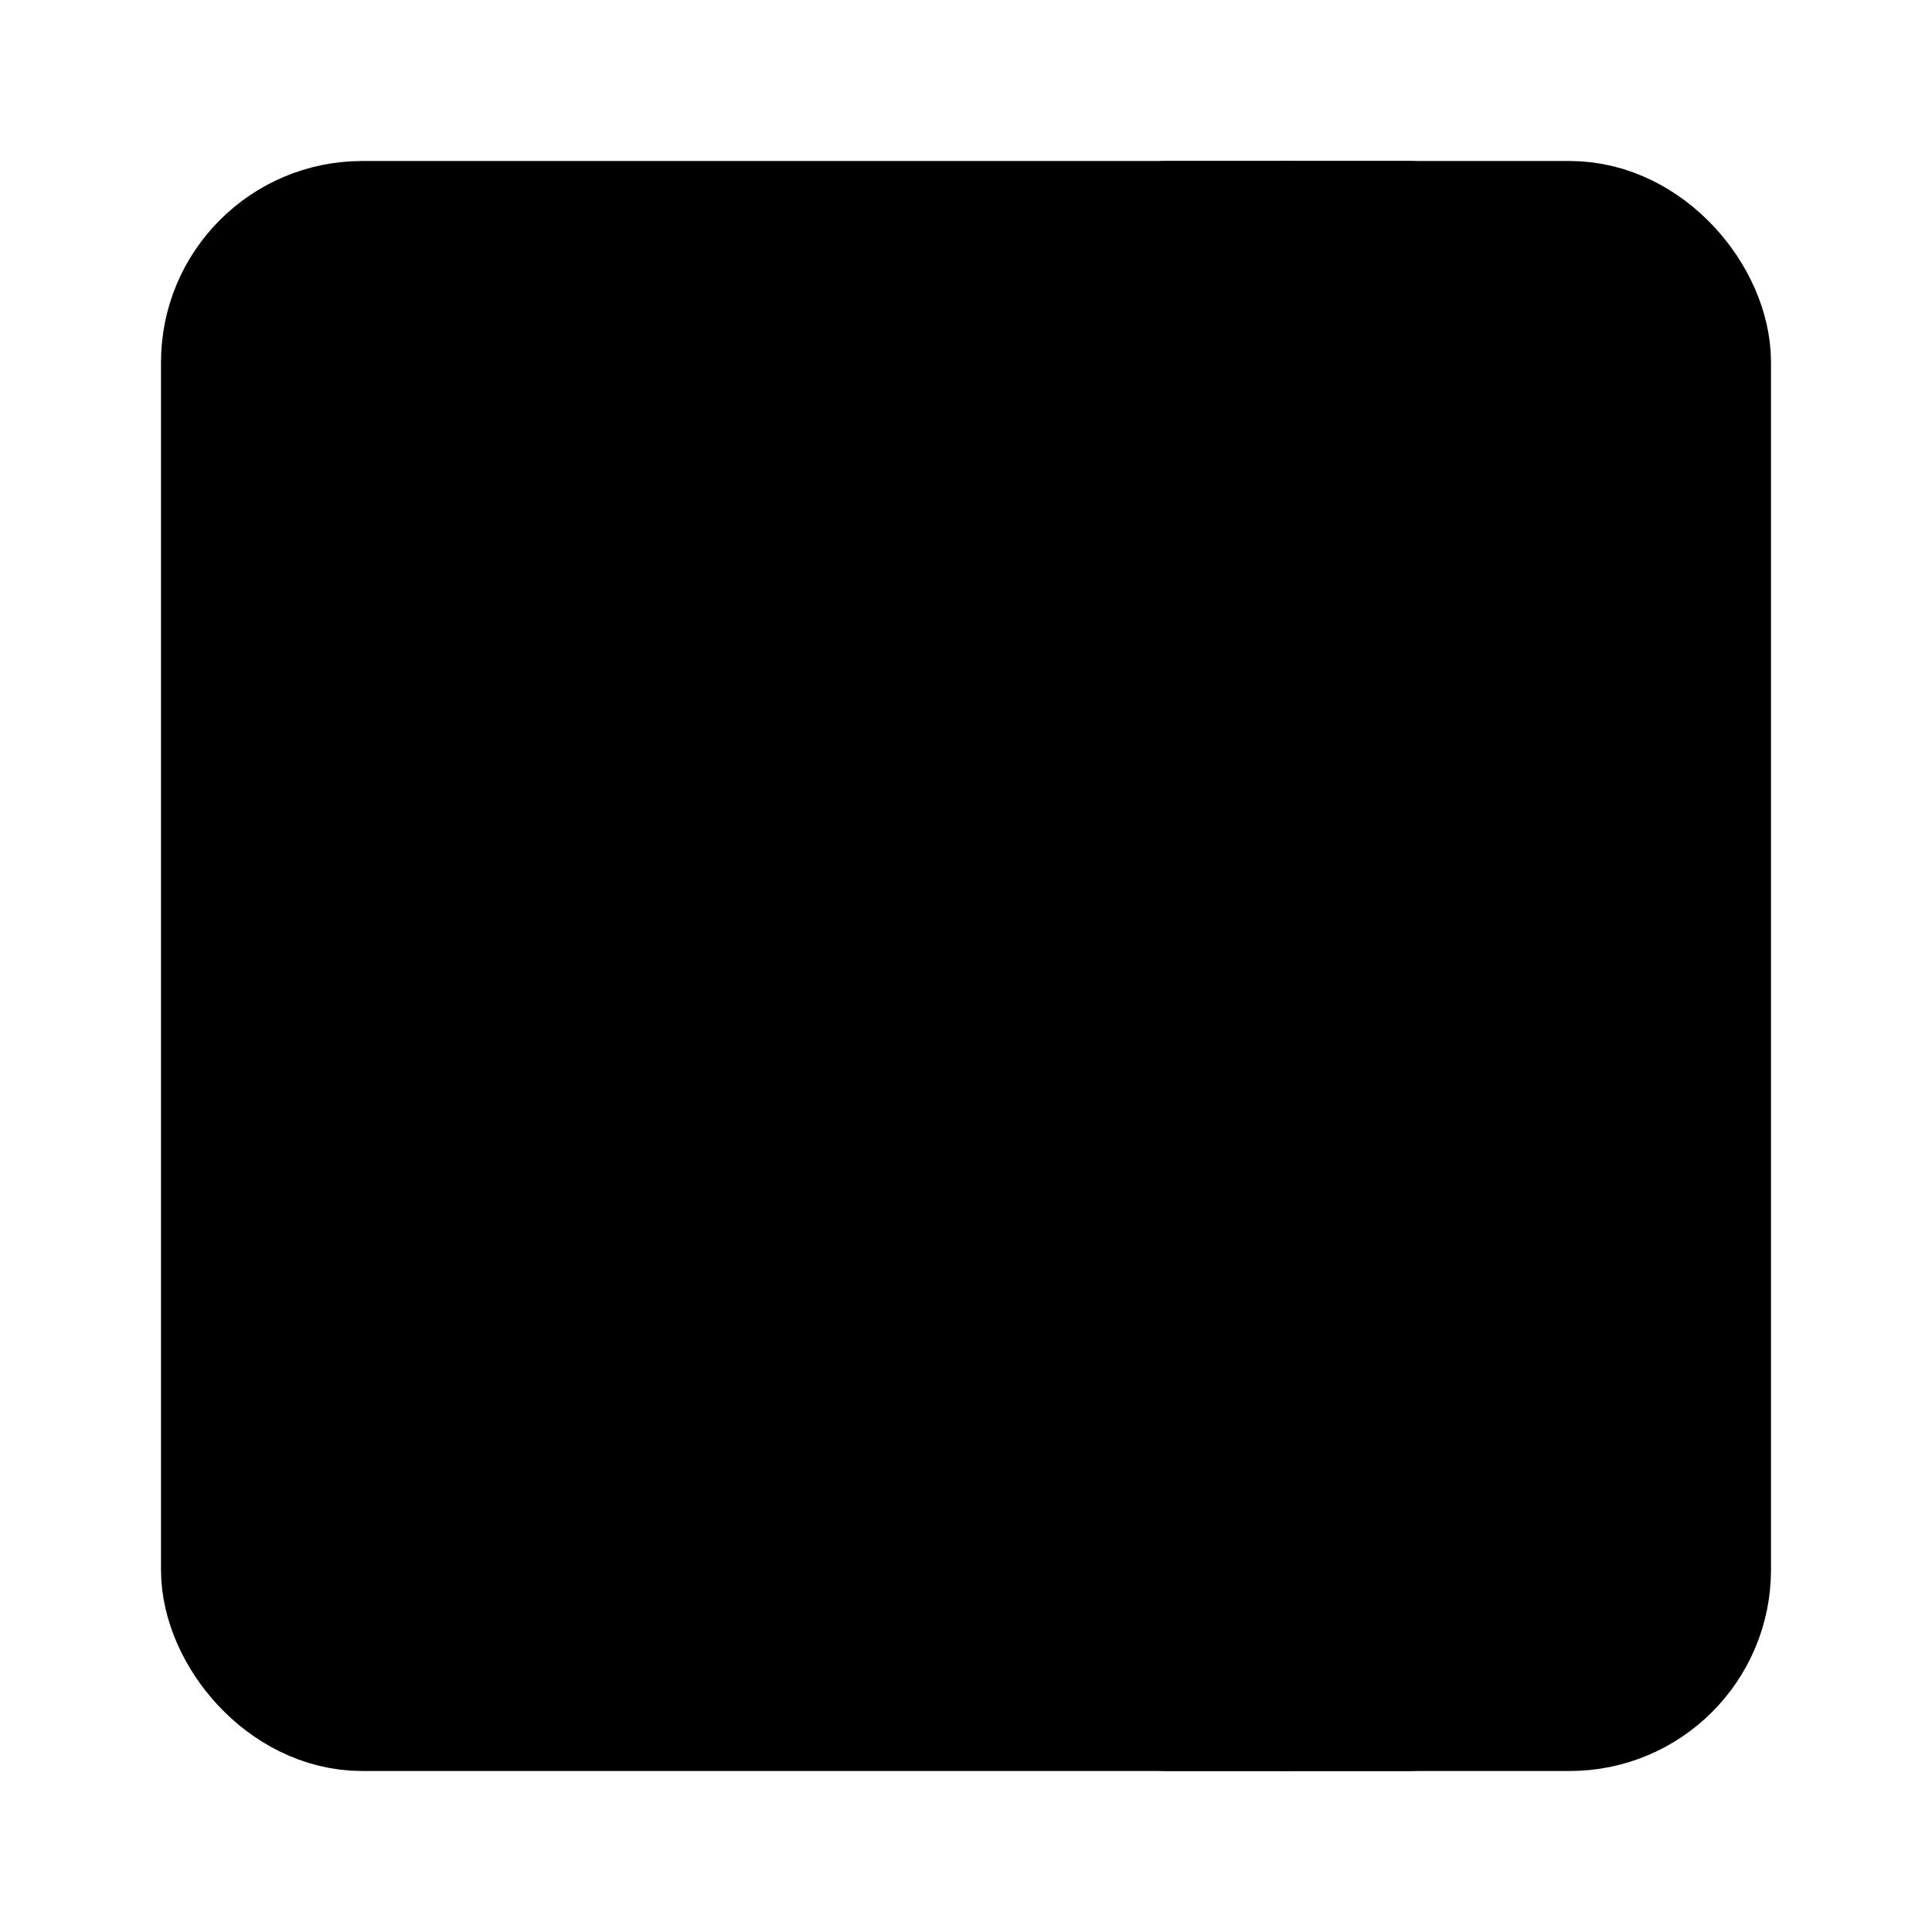 <svg viewBox="0 0 48 48" fill="none" xmlns="http://www.w3.org/2000/svg"><rect x="6" y="6" width="36" height="36" rx="3" fill="currentColor" stroke="currentColor" stroke-width="4" stroke-linejoin="round"/><path d="M32 6V42" stroke="currentColor" stroke-width="4" stroke-linecap="round" stroke-linejoin="round"/><path d="M29 42H35" stroke="black" stroke-width="4" stroke-linecap="round" stroke-linejoin="round"/><path d="M29 6H35" stroke="black" stroke-width="4" stroke-linecap="round" stroke-linejoin="round"/></svg>
